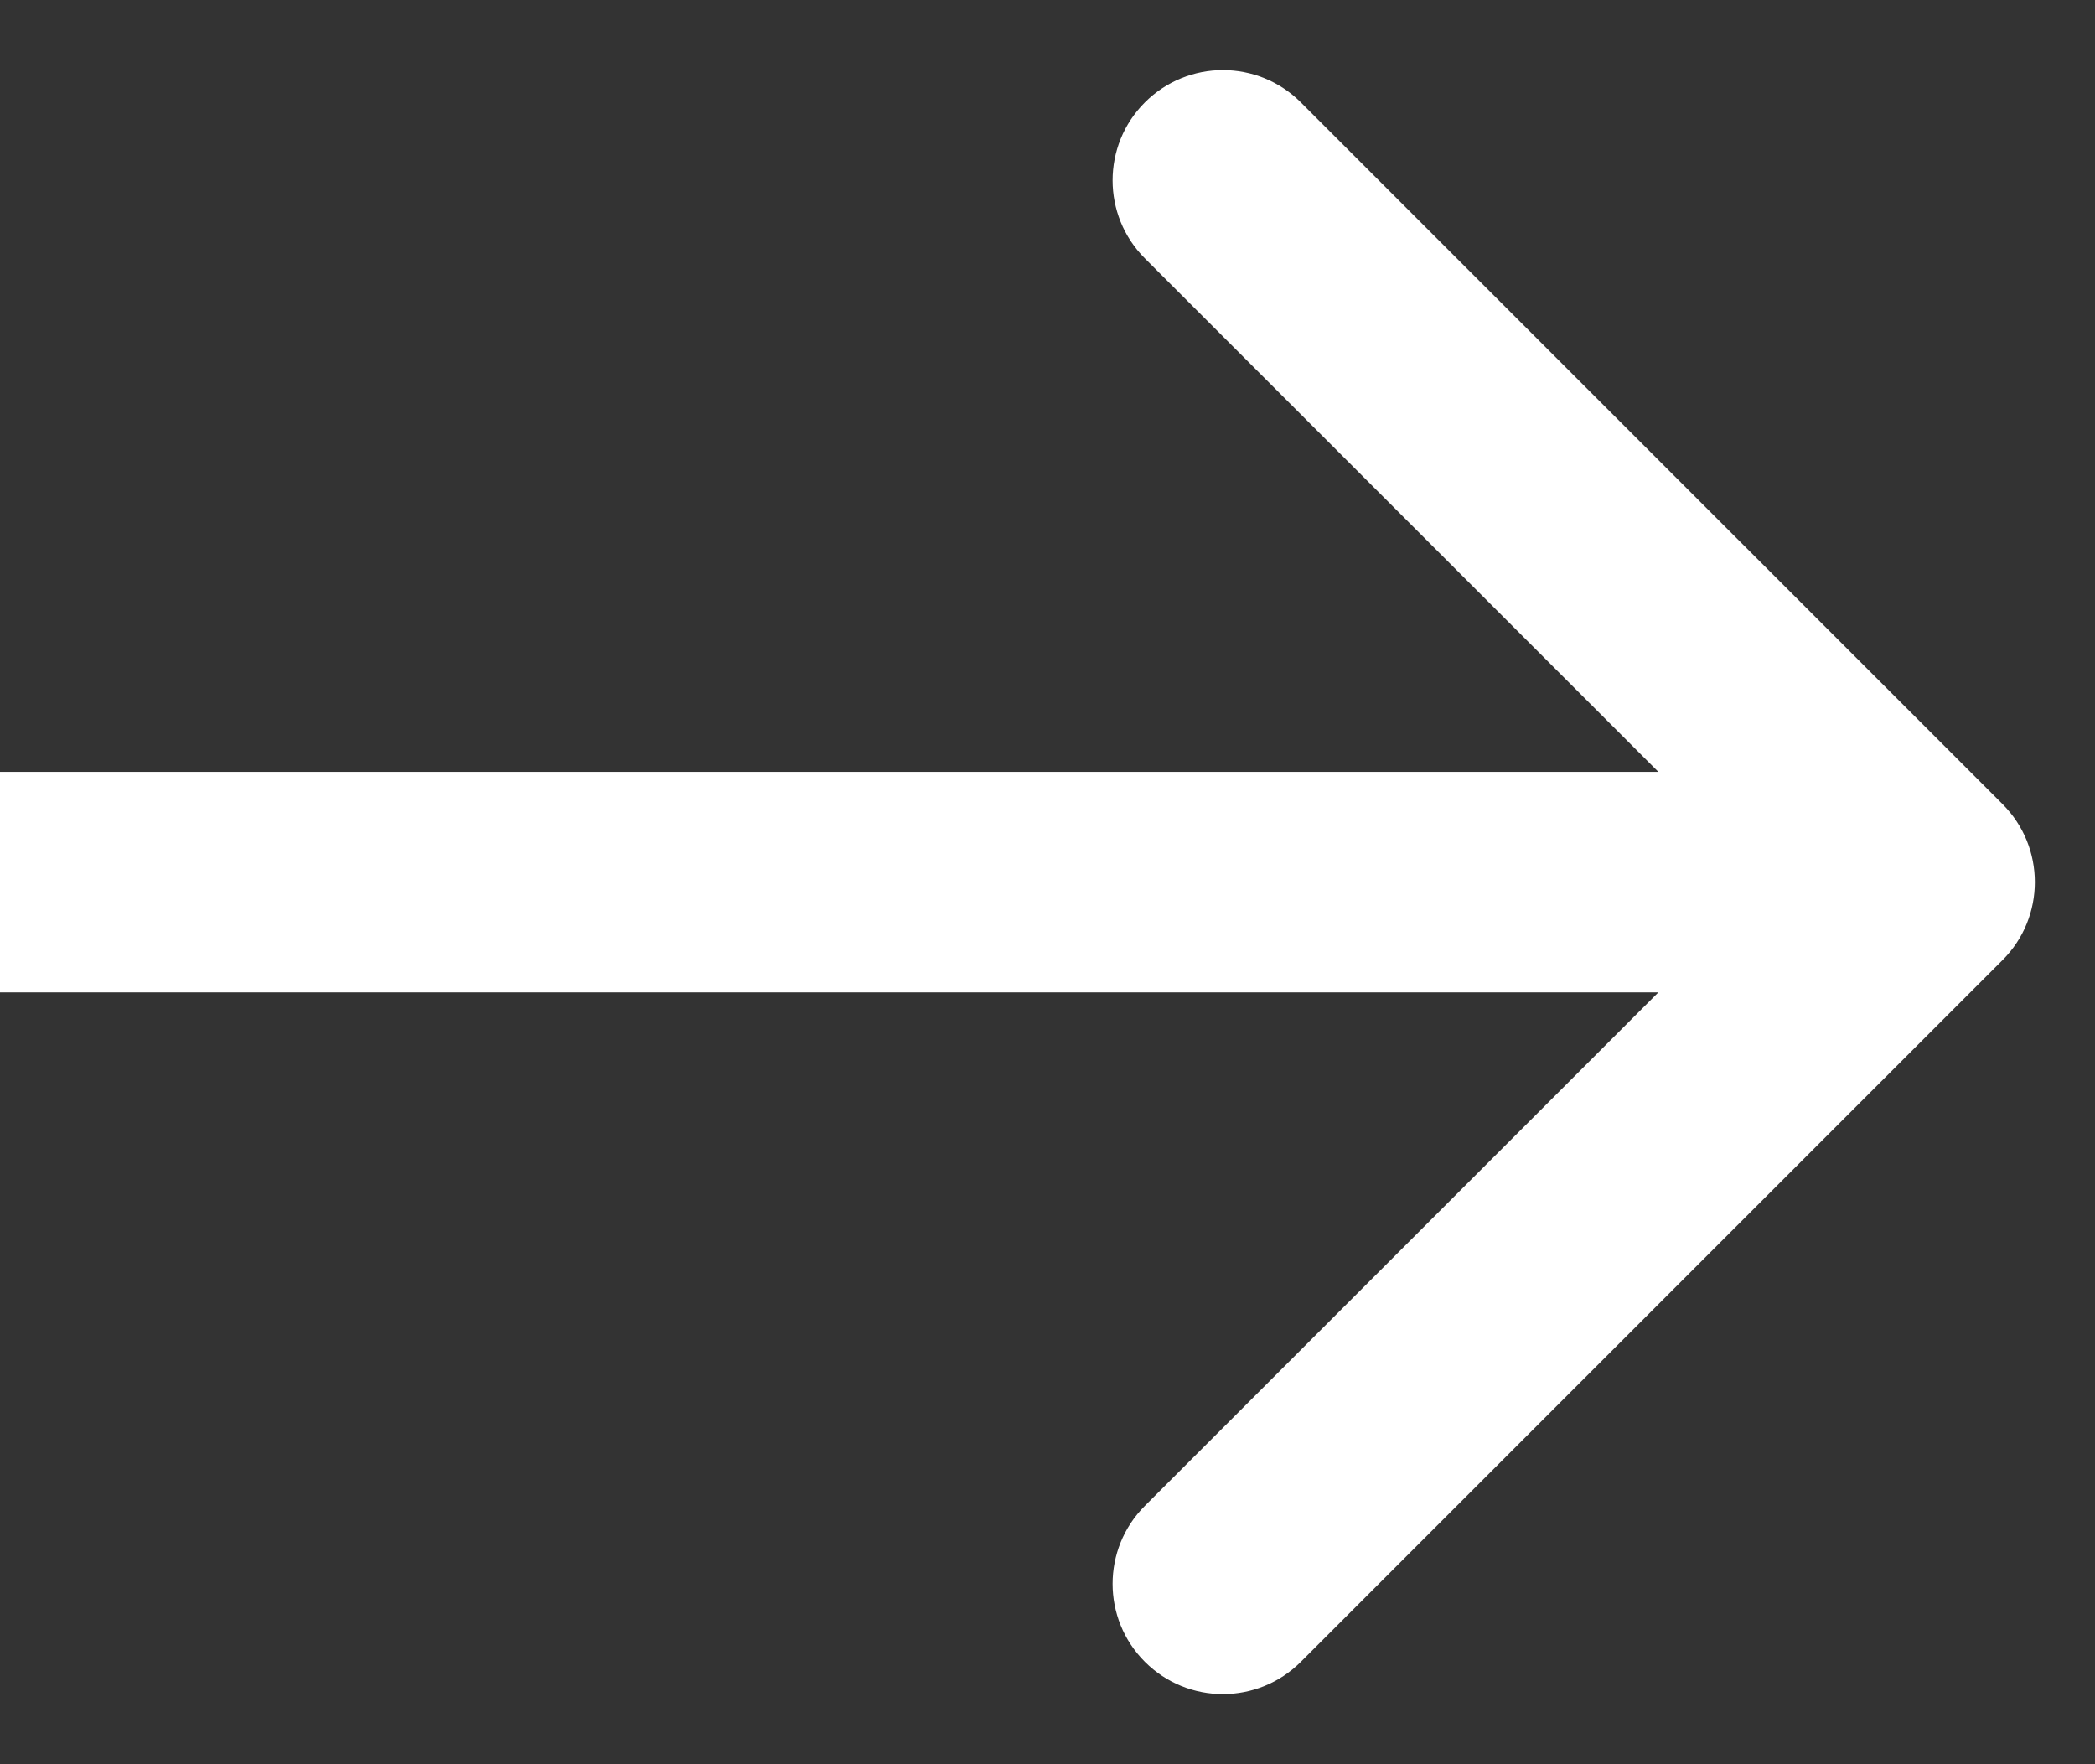 <svg viewBox="0 0 19 16" fill="none" xmlns="http://www.w3.org/2000/svg">
    <rect x="0" y="0" width="19" height="16" fill="#333333" stroke="none"/>
    <path d="M18.162 8.707C18.552 8.317 18.552 7.683 18.162 7.293L11.798 0.929C11.407 0.538 10.774 0.538 10.383 0.929C9.993 1.319 9.993 1.953 10.383 2.343L16.04 8L10.383 13.657C9.993 14.047 9.993 14.681 10.383 15.071C10.774 15.462 11.407 15.462 11.798 15.071L18.162 8.707ZM0 9L17.454 9V7L0 7L0 9Z" fill="white"/>
</svg>
